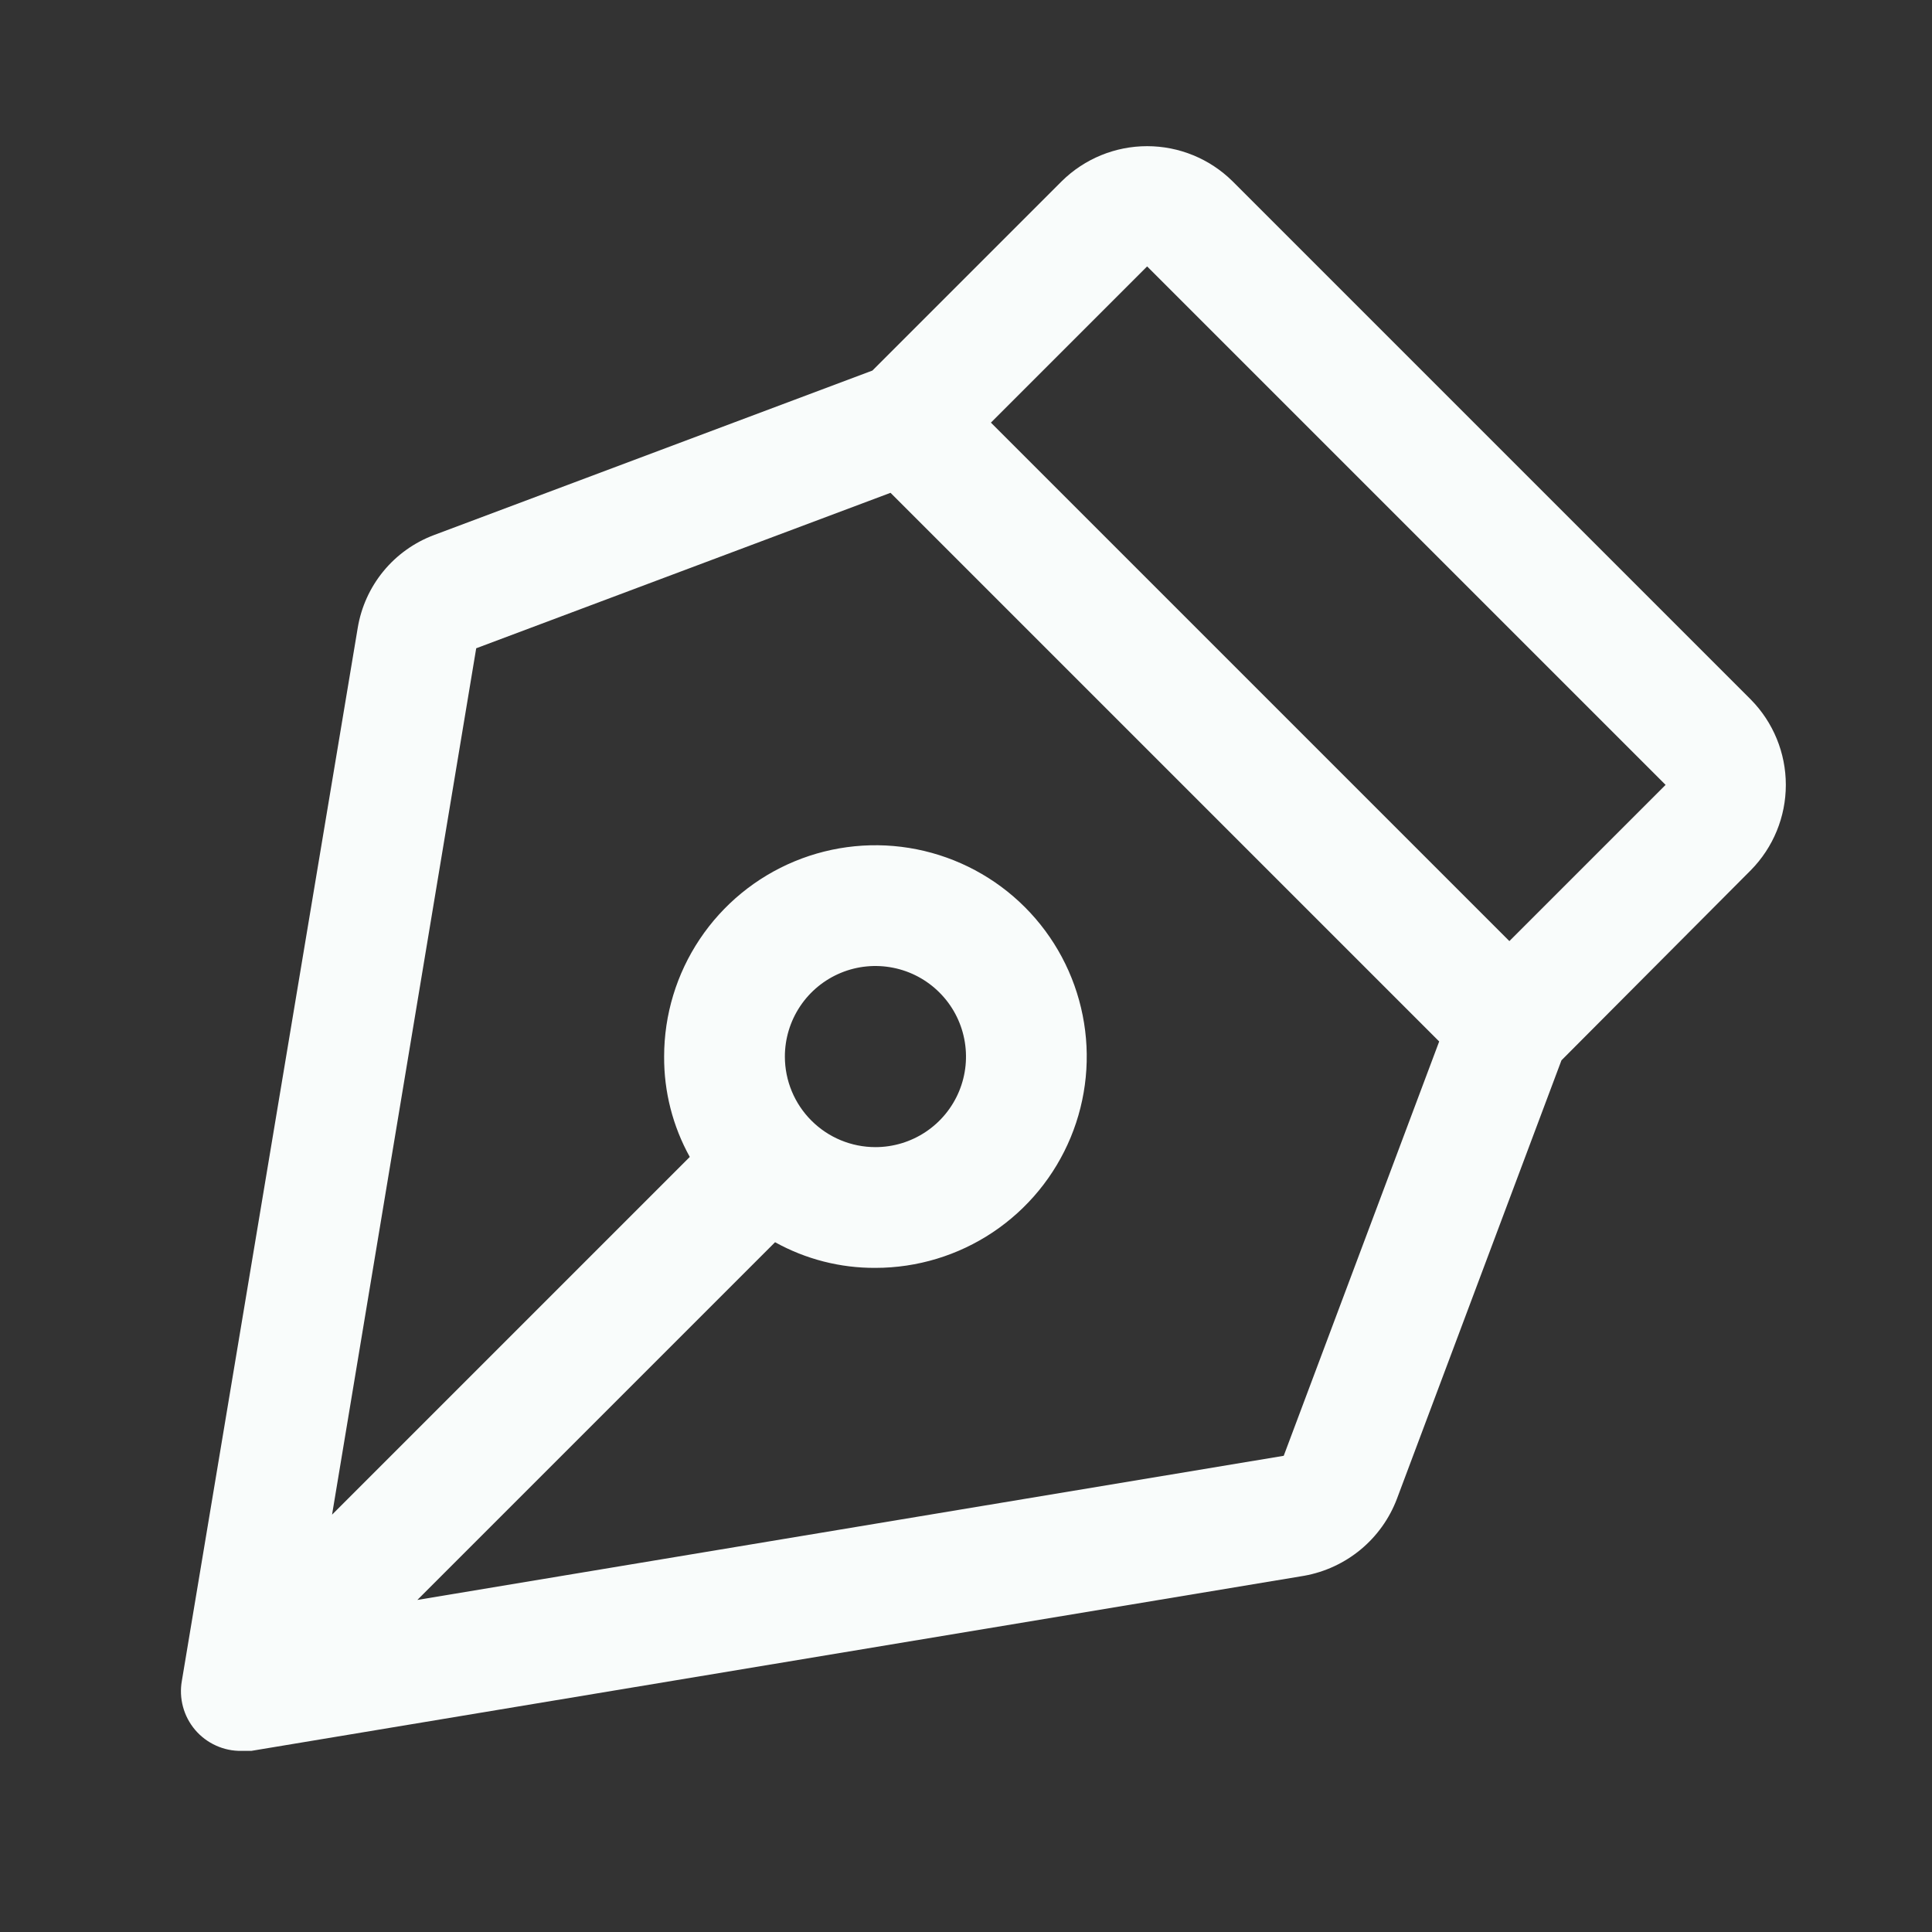 <svg width="64" height="64" viewBox="0 0 64 64" fill="none" xmlns="http://www.w3.org/2000/svg">
<rect x="0" y="0" width="64" height="64" fill="#333333" stroke="none"/>
<path d="M58 23.175L40.825 6C40.072 5.258 39.057 4.842 38 4.842C36.943 4.842 35.928 5.258 35.175 6L28.9 12.275L14.375 17.725C13.721 17.971 13.143 18.384 12.7 18.924C12.257 19.464 11.964 20.111 11.85 20.8L6.025 55.675C5.973 55.962 5.986 56.257 6.062 56.539C6.137 56.82 6.275 57.082 6.463 57.304C6.652 57.526 6.888 57.704 7.154 57.824C7.419 57.945 7.708 58.005 8 58H8.325L43.2 52.2C43.889 52.077 44.535 51.777 45.074 51.331C45.613 50.884 46.027 50.305 46.275 49.65L51.725 35.125L58 28.825C58.742 28.072 59.158 27.057 59.158 26C59.158 24.943 58.742 23.928 58 23.175ZM42.525 48.225L13.825 53L25.675 41.15C26.692 41.714 27.837 42.007 29 42C30.384 42 31.738 41.589 32.889 40.82C34.04 40.051 34.937 38.958 35.467 37.679C35.997 36.4 36.136 34.992 35.865 33.634C35.595 32.276 34.929 31.029 33.95 30.05C32.971 29.071 31.724 28.405 30.366 28.134C29.008 27.864 27.6 28.003 26.321 28.533C25.042 29.063 23.949 29.96 23.18 31.111C22.41 32.262 22 33.615 22 35C21.993 36.163 22.286 37.308 22.85 38.325L11 50.175L15.775 21.475L29.5 16.325L47.675 34.5L42.525 48.225ZM26 35C26 34.407 26.176 33.827 26.506 33.333C26.835 32.84 27.304 32.455 27.852 32.228C28.4 32.001 29.003 31.942 29.585 32.058C30.167 32.173 30.702 32.459 31.121 32.879C31.541 33.298 31.827 33.833 31.942 34.415C32.058 34.997 31.999 35.6 31.772 36.148C31.545 36.696 31.16 37.165 30.667 37.494C30.173 37.824 29.593 38 29 38C28.204 38 27.441 37.684 26.879 37.121C26.316 36.559 26 35.796 26 35ZM50 31.175L32.825 14L38 8.825L55.175 26L50 31.175Z" fill="#F9FCFB"/>
</svg>
